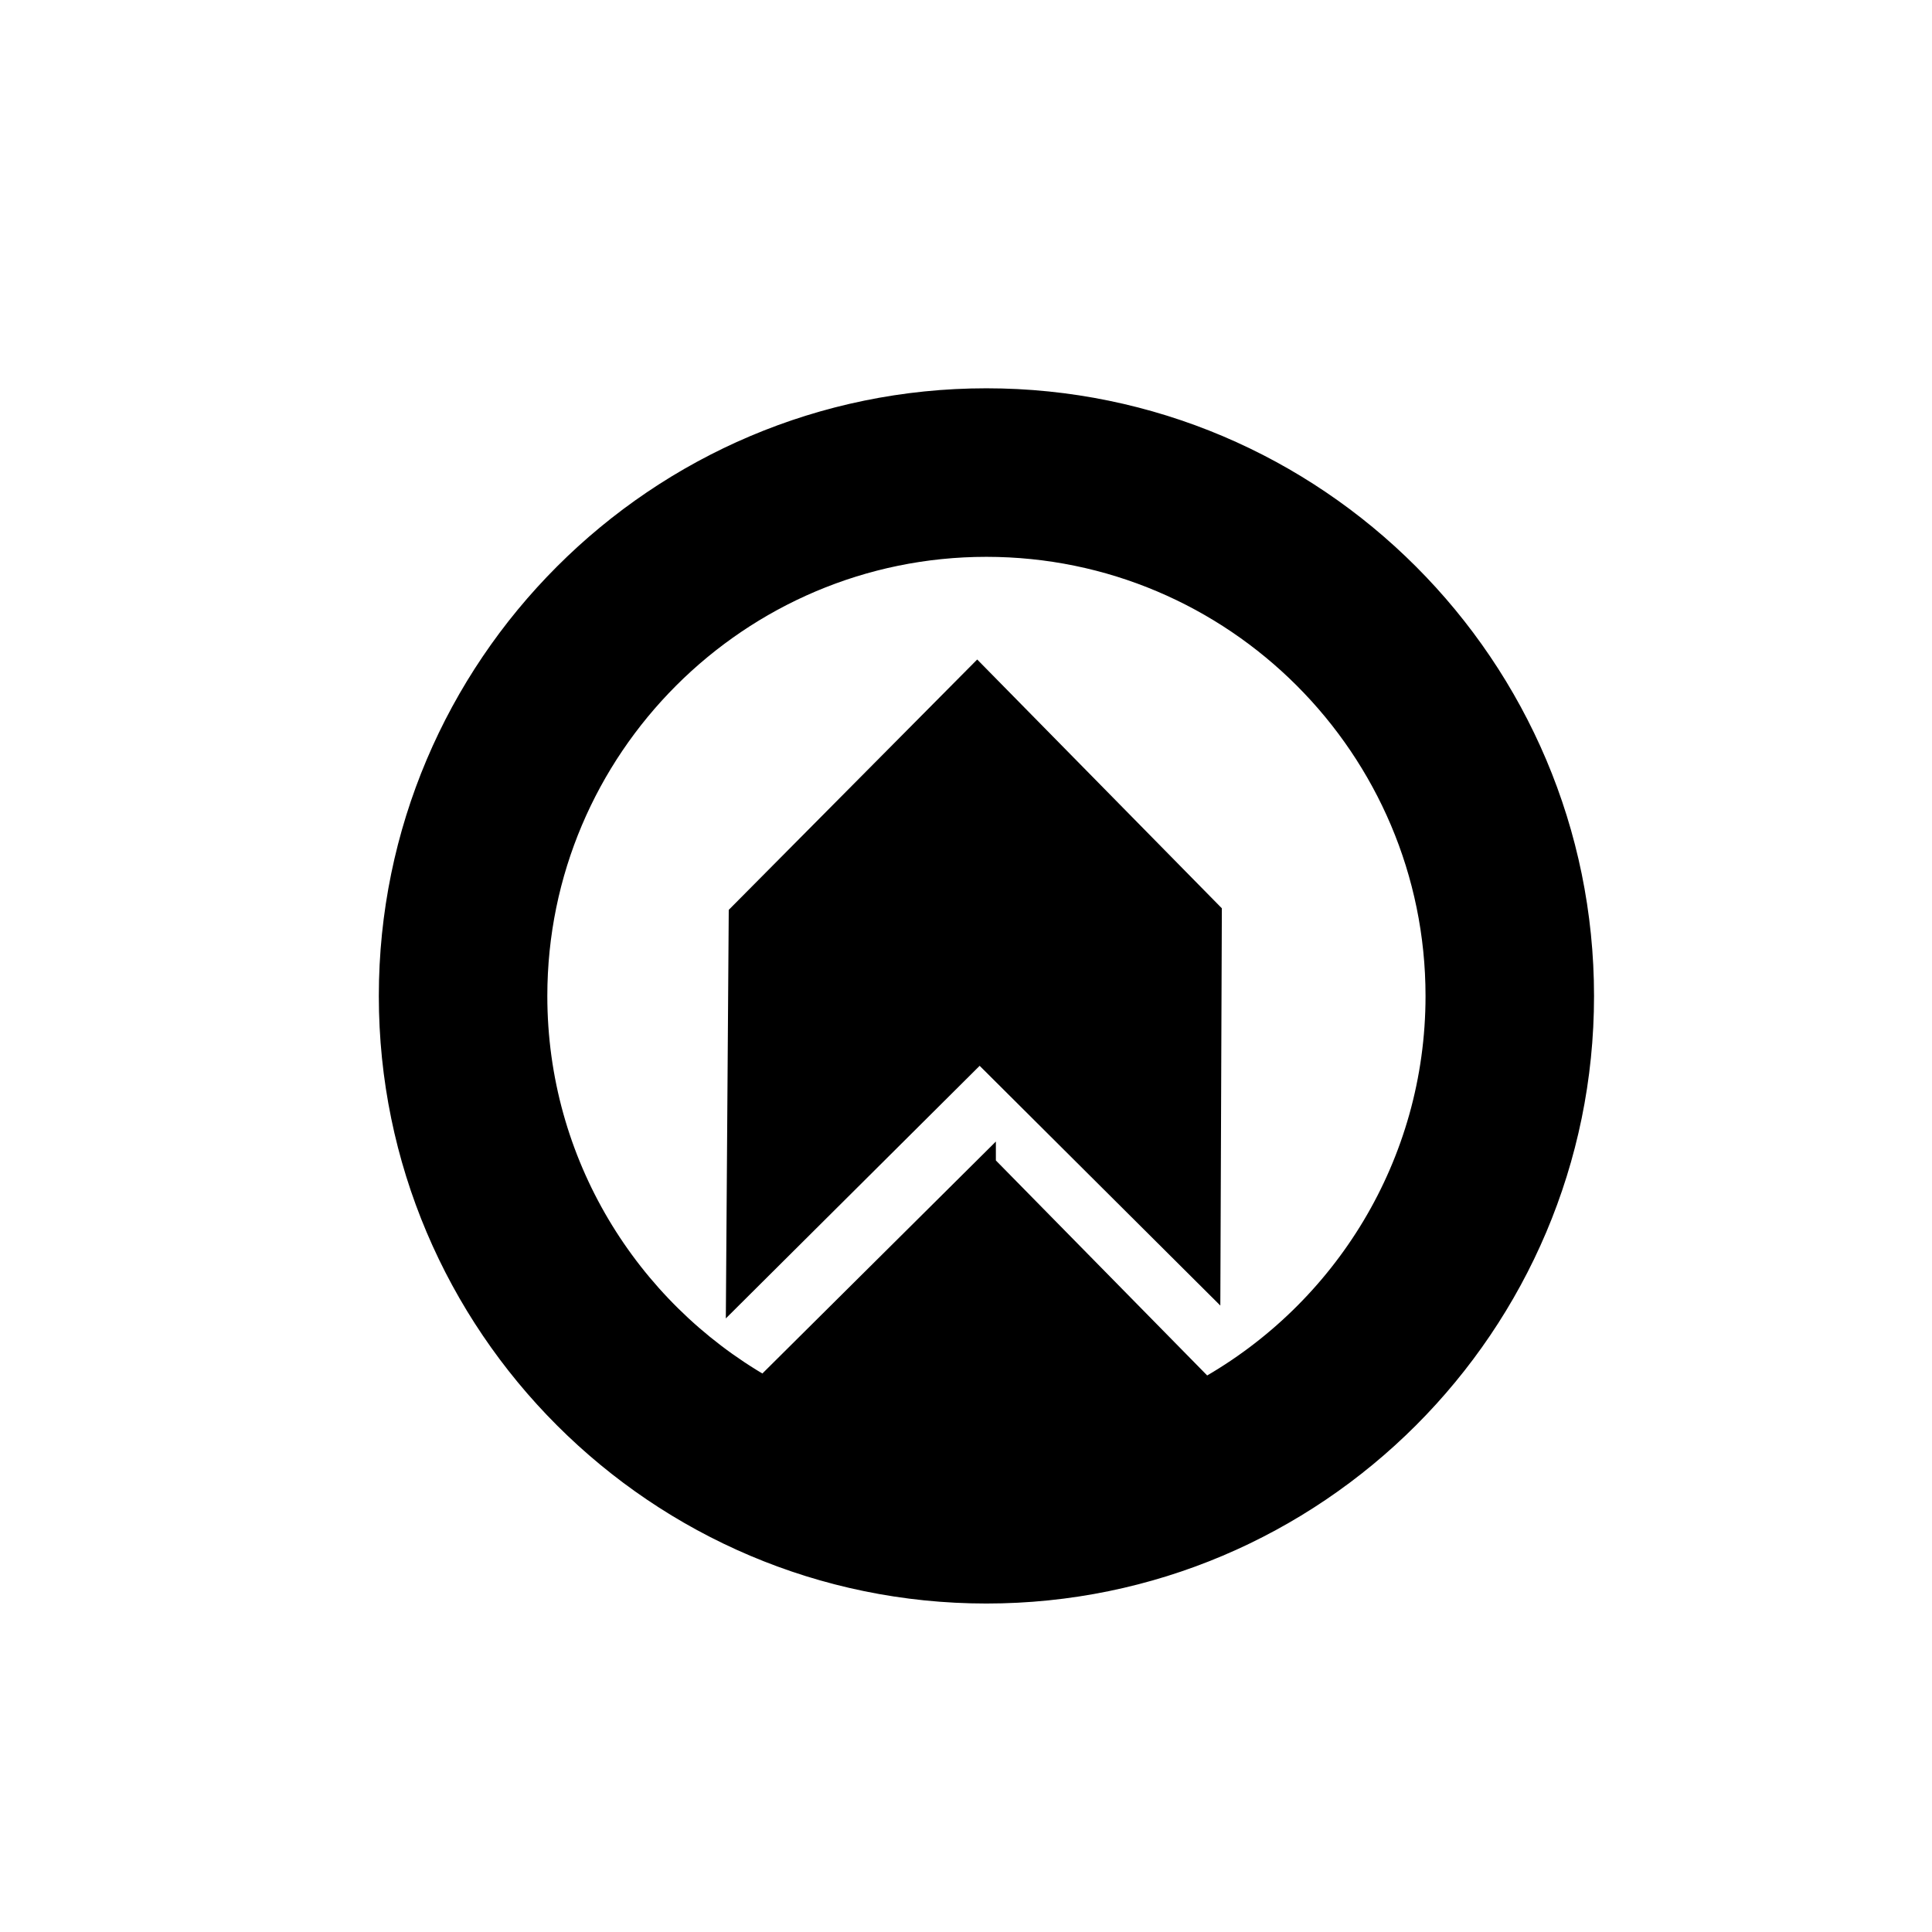 <svg width="102" height="102" viewBox="0 0 102 102" xmlns="http://www.w3.org/2000/svg">
    <g stroke="currentColor" fill="currentColor" fill-rule="evenodd">
        <path d="M52.077 61.469 40.329 73.14c-7.122-4.088-11.933-11.771-11.933-20.555 0-13.06 10.63-23.687 23.68-23.687 13.06 0 23.685 10.627 23.685 23.687 0 8.858-4.89 16.597-12.114 20.658L52.077 61.47zm0-40.469C34.667 21 20.5 35.173 20.5 52.586c0 17.409 14.168 31.572 31.577 31.572 17.421 0 31.58-14.163 31.58-31.572C83.658 35.173 69.499 21 52.078 21z" fill="currentColor"/>
        <path fill="currentColor" d="M51.59 35.53 38.973 48.244l-.144 20.15 12.892-12.83 12.211 12.164.075-19.57z"/>
    </g>
</svg>
